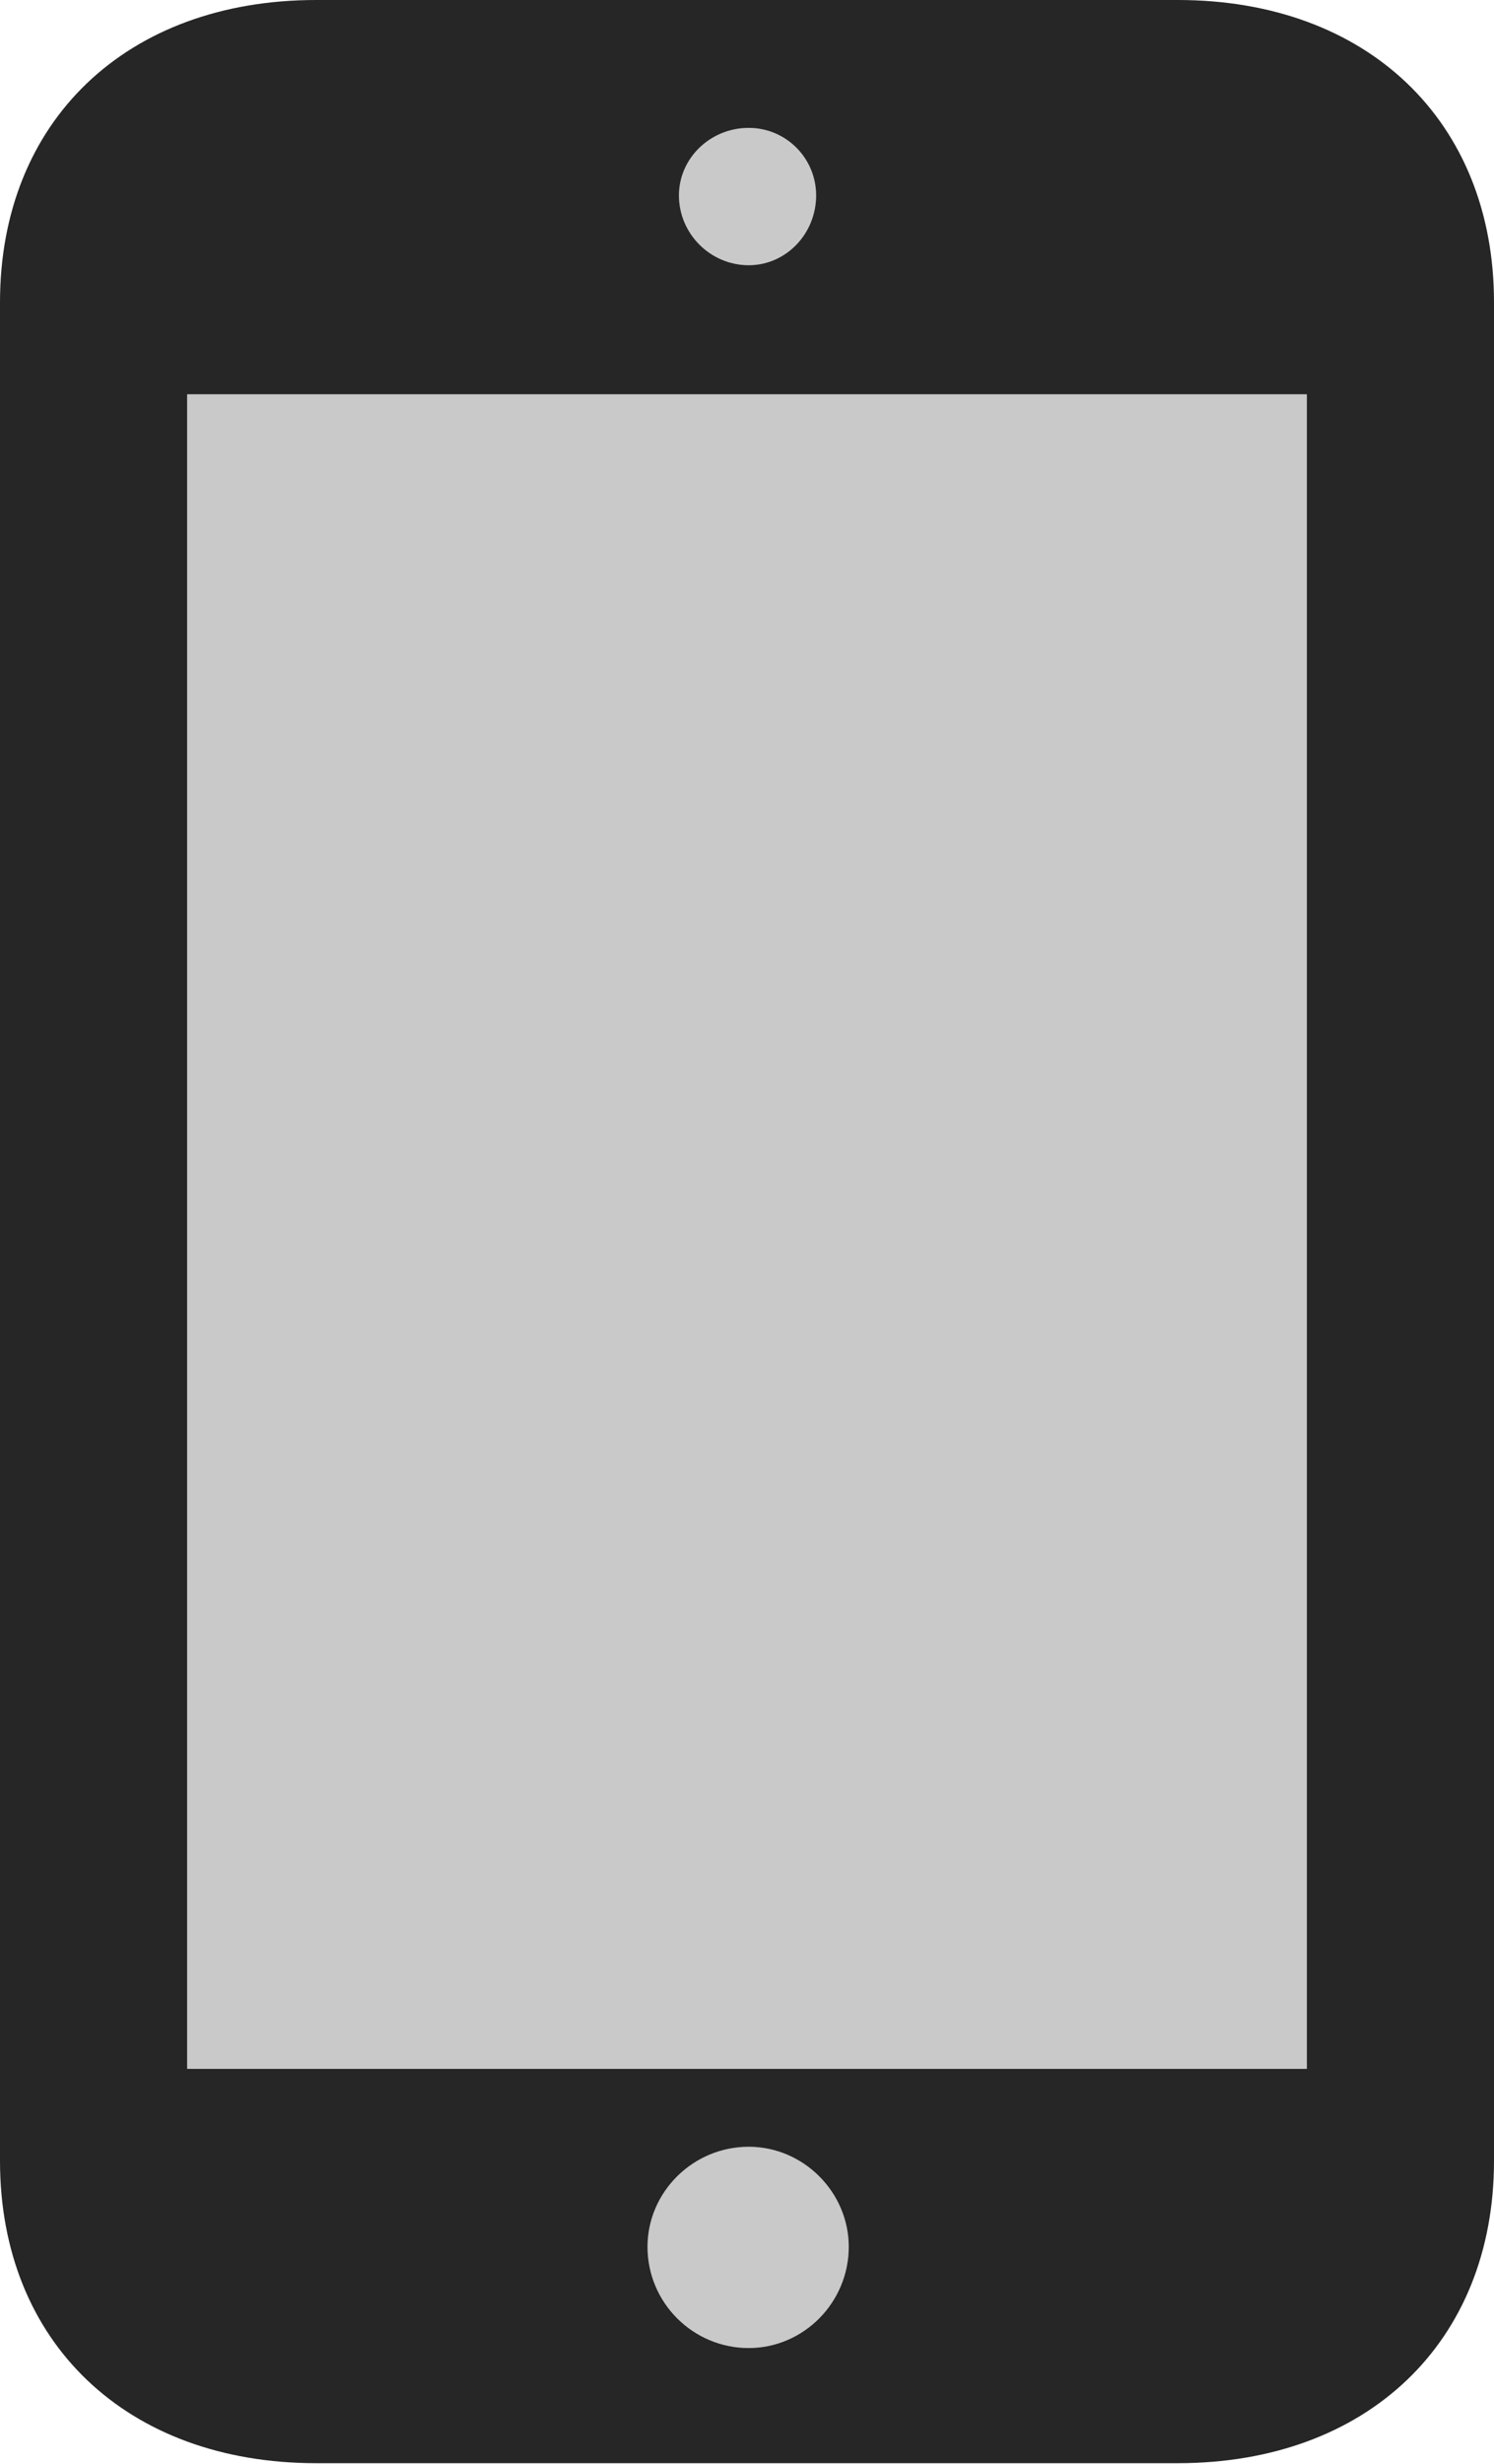 <?xml version="1.0" encoding="UTF-8"?>
<!--Generator: Apple Native CoreSVG 175.5-->
<!DOCTYPE svg
PUBLIC "-//W3C//DTD SVG 1.1//EN"
       "http://www.w3.org/Graphics/SVG/1.1/DTD/svg11.dtd">
<svg version="1.1" xmlns="http://www.w3.org/2000/svg" xmlns:xlink="http://www.w3.org/1999/xlink" width="12.549" height="20.693">
 <g>
  <rect height="20.693" opacity="0" width="12.549" x="0" y="0"/>
  <path d="M1.572 17.373L1.572 3.311L10.977 3.311L10.977 17.373ZM6.289 19.717C5.82 19.717 5.439 19.336 5.439 18.867C5.439 18.408 5.82 18.027 6.289 18.027C6.748 18.027 7.129 18.408 7.129 18.867C7.129 19.336 6.748 19.717 6.289 19.717ZM6.289 2.227C5.967 2.227 5.703 1.963 5.703 1.641C5.703 1.328 5.967 1.074 6.289 1.074C6.602 1.074 6.855 1.328 6.855 1.641C6.855 1.963 6.602 2.227 6.289 2.227Z" fill="#000000" fill-opacity="0.212"/>
  <path d="M0 18.145C0 19.668 1.064 20.684 2.656 20.684L9.893 20.684C11.484 20.684 12.549 19.668 12.549 18.145L12.549 2.539C12.549 1.016 11.484 0 9.893 0L2.656 0C1.064 0 0 1.016 0 2.539ZM1.572 17.373L1.572 3.311L10.977 3.311L10.977 17.373ZM6.289 19.717C5.82 19.717 5.439 19.336 5.439 18.867C5.439 18.408 5.82 18.027 6.289 18.027C6.748 18.027 7.129 18.408 7.129 18.867C7.129 19.336 6.748 19.717 6.289 19.717ZM6.289 2.227C5.967 2.227 5.703 1.963 5.703 1.641C5.703 1.328 5.967 1.074 6.289 1.074C6.602 1.074 6.855 1.328 6.855 1.641C6.855 1.963 6.602 2.227 6.289 2.227Z" fill="#000000" fill-opacity="0.85"/>
 </g>
</svg>
